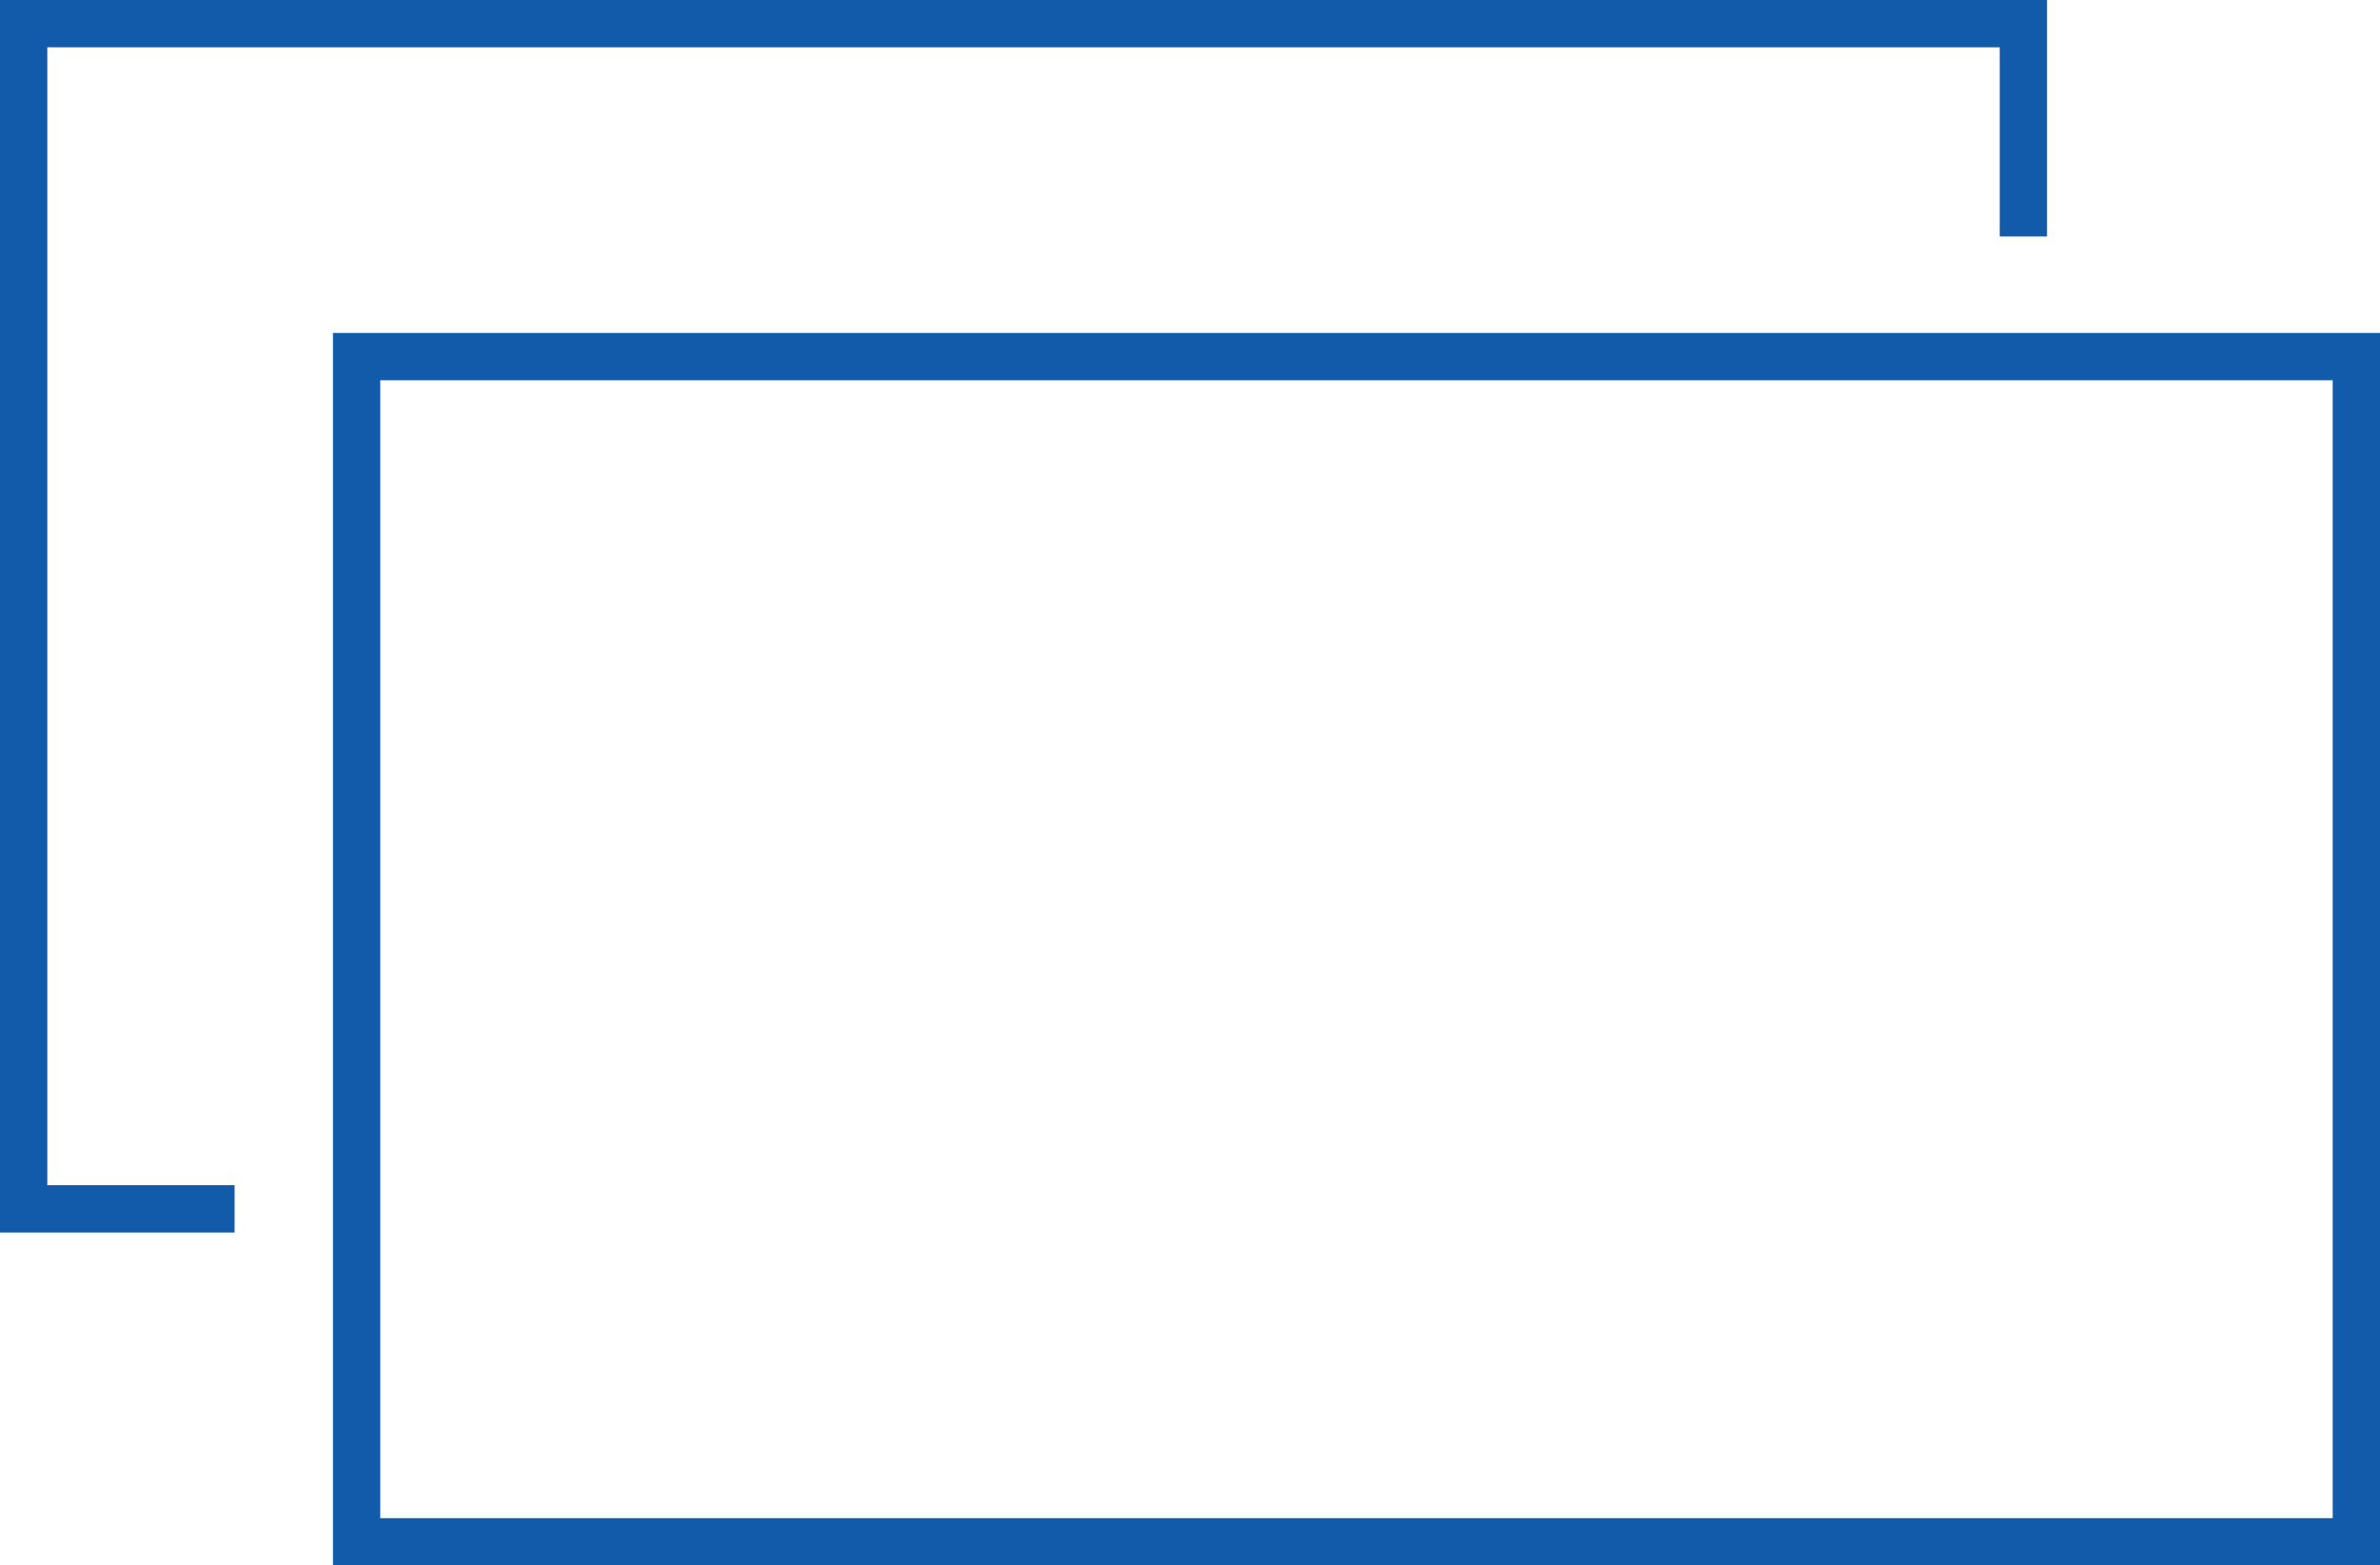 <svg xmlns="http://www.w3.org/2000/svg" width="25.16" height="16.55" viewBox="0 0 25.16 16.55">
  <title>slides</title>
  <path d="M2.48,12.78H.25V.25H21.39V2.5m3.52,1.27H3.77V16.3H24.91Z" fill="none" stroke="#115baa" stroke-miterlimit="10" stroke-width="0.5"/>
</svg>
